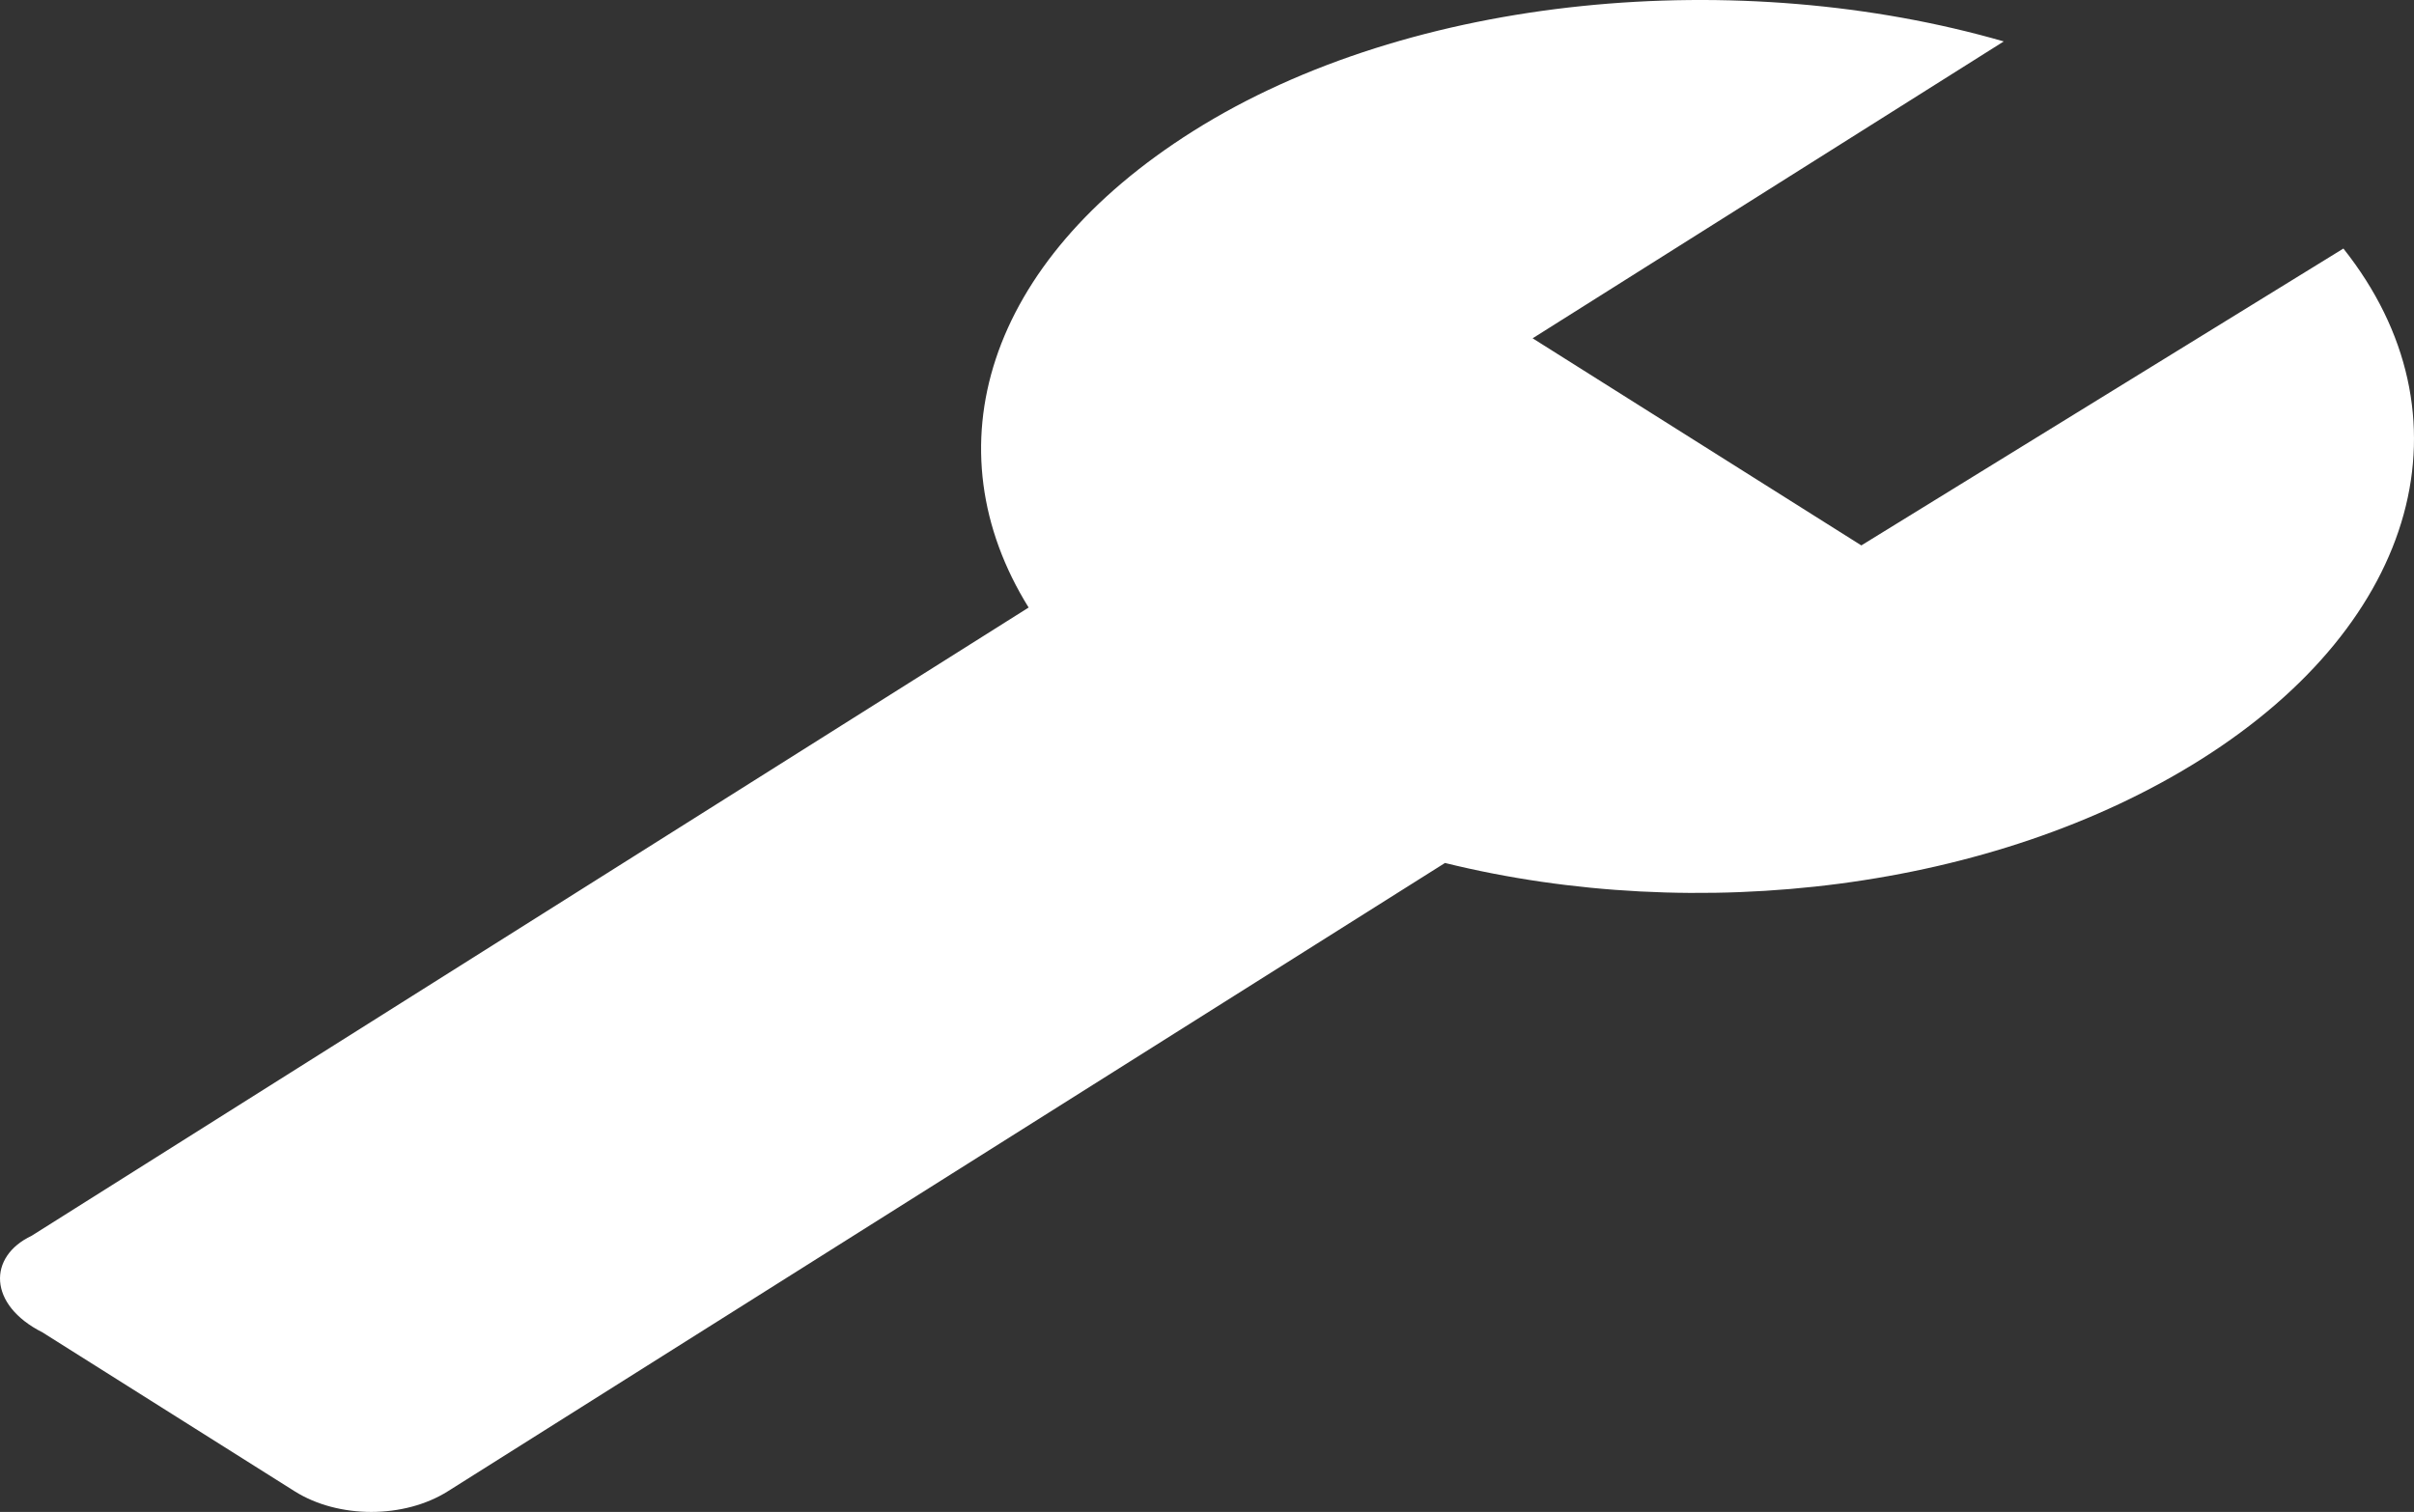 <svg width="91" height="57" viewBox="0 0 91 57" fill="none" xmlns="http://www.w3.org/2000/svg">
<rect x="0" y="0" width="91" height="57" fill="#333333" stroke="none"/>
<path d="M1.192 46.589L38.776 22.904C35.059 16.918 37.124 9.891 44.972 4.946C53.232 -0.26 65.623 -1.301 75.535 1.562L57.775 12.754L70.166 20.562L88.339 9.37C93.295 15.617 91.23 23.425 82.969 28.63C75.122 33.575 63.971 34.877 54.471 32.534L16.886 56.219C15.234 57.26 12.756 57.26 11.104 56.219L1.605 50.233C-0.46 49.192 -0.46 47.37 1.192 46.589Z" fill="white"/>
</svg>

